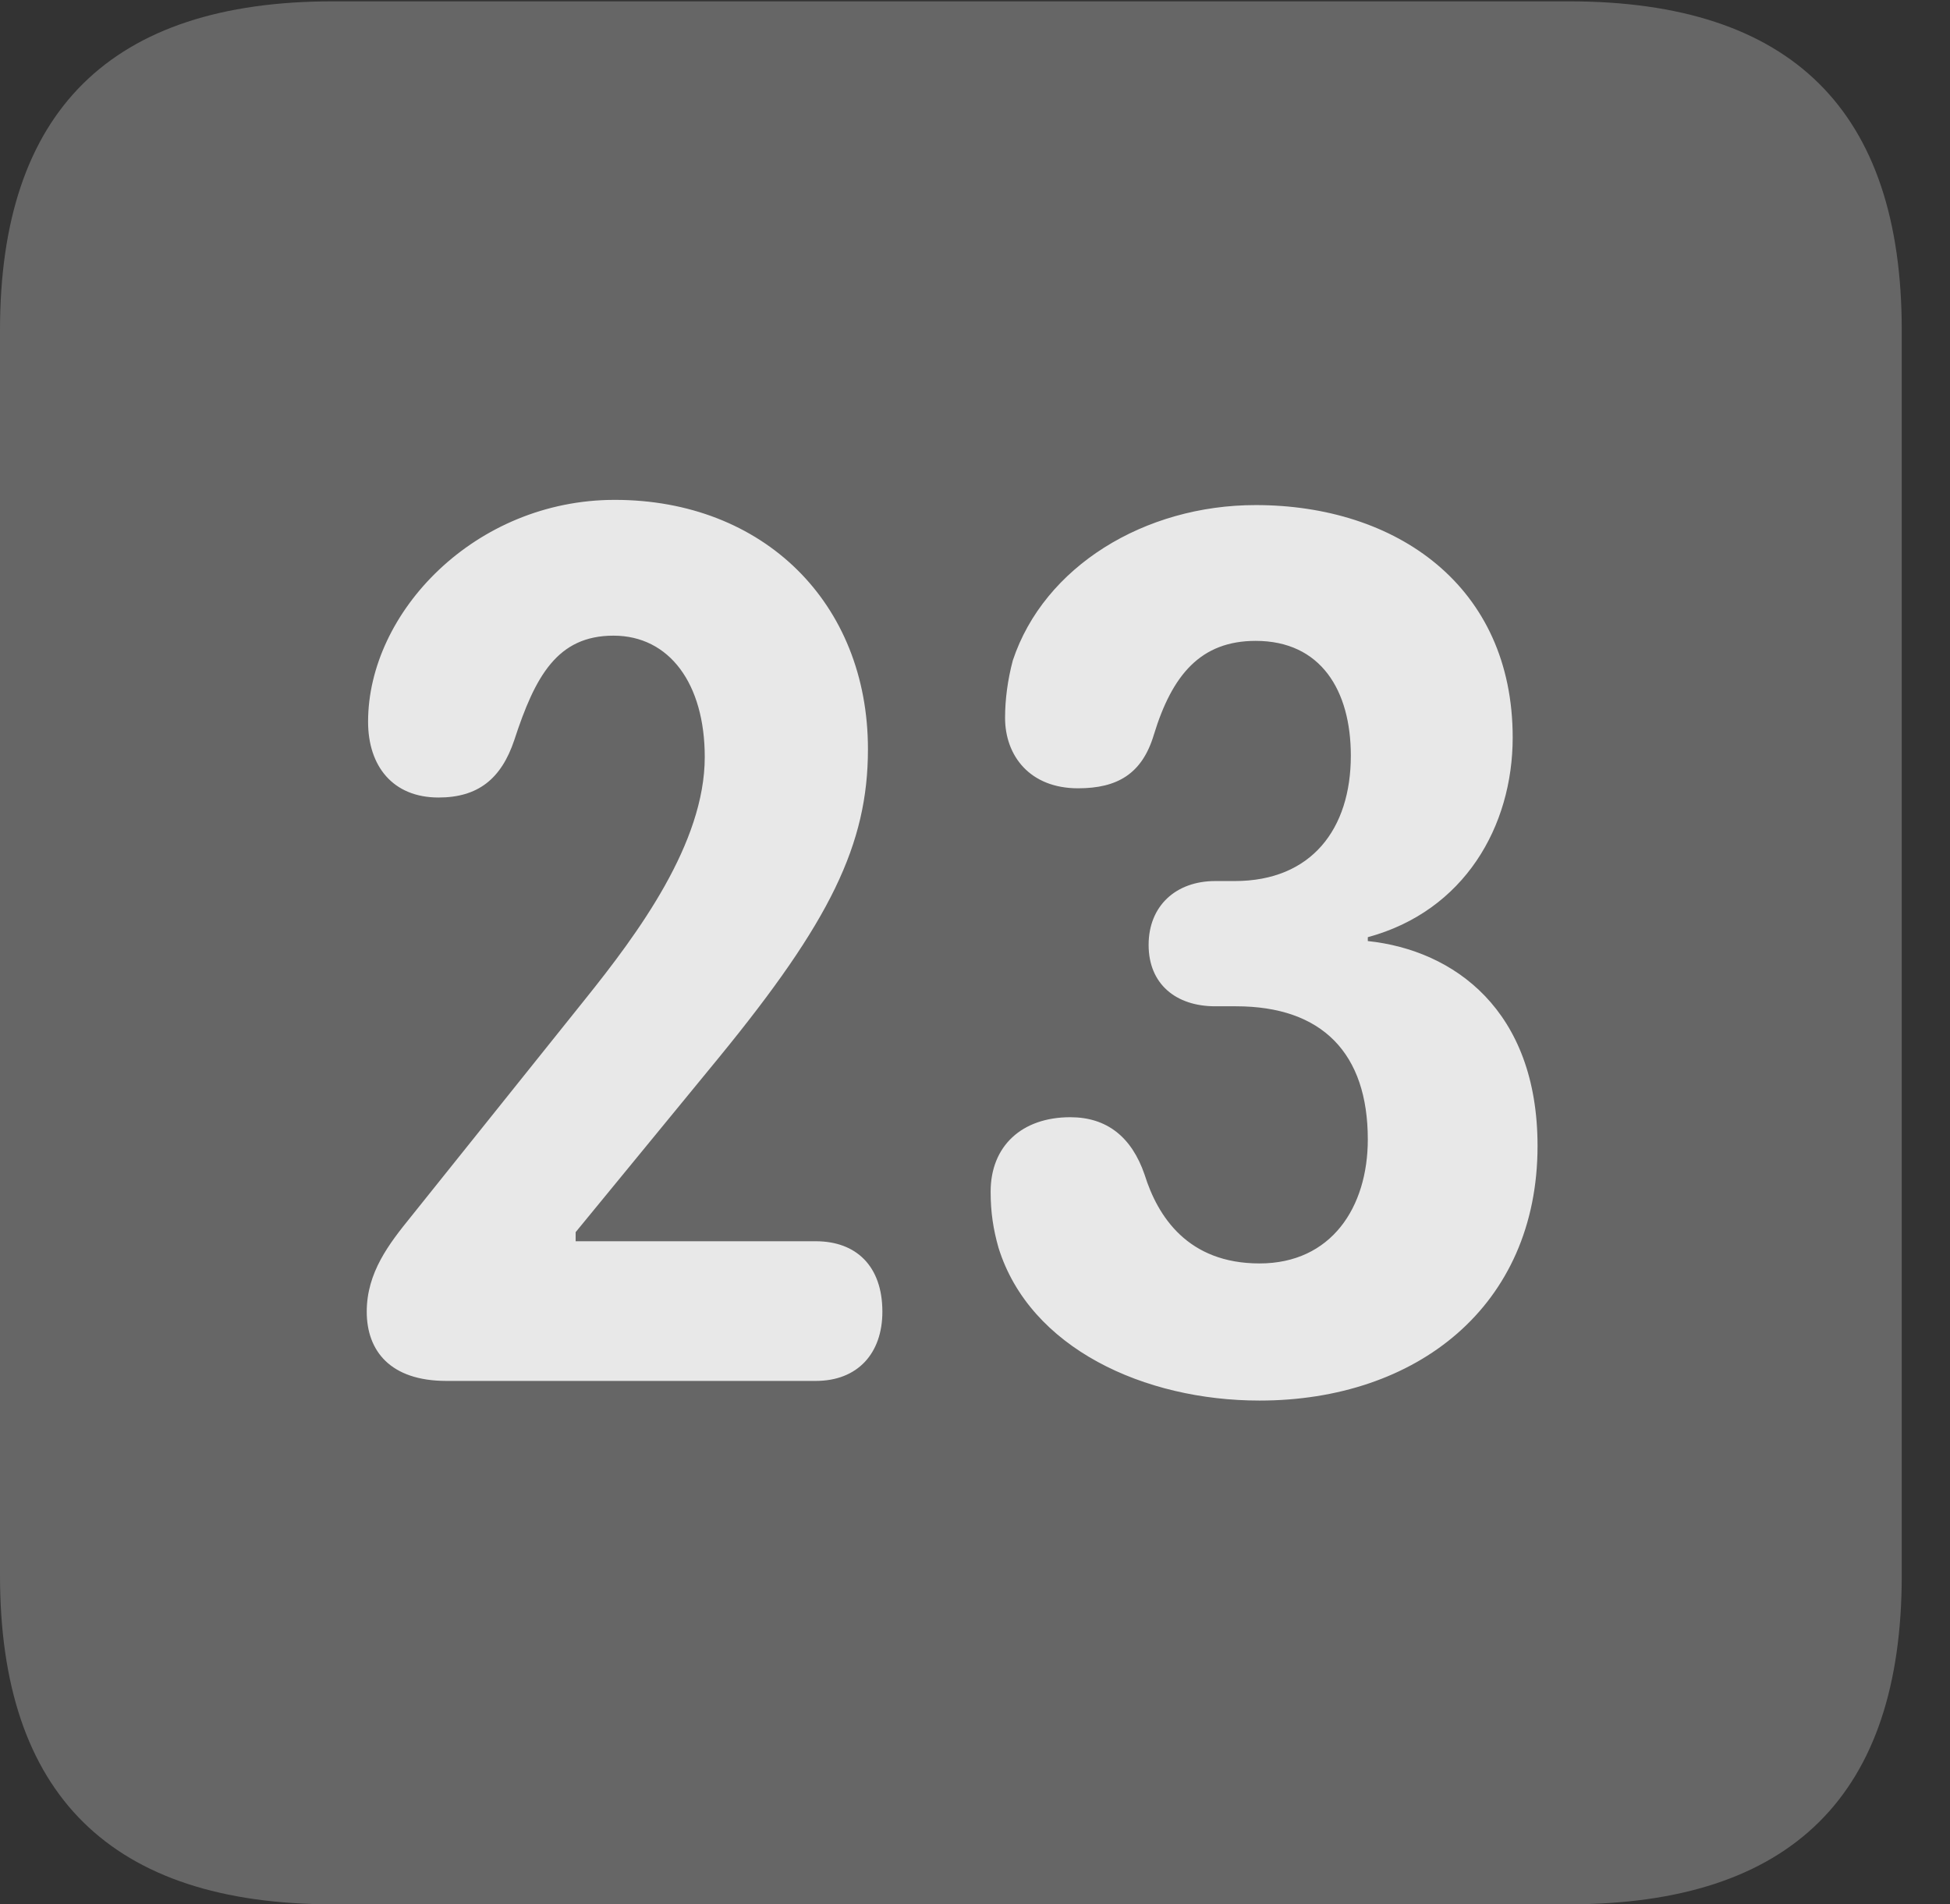 <?xml version="1.0" encoding="UTF-8"?>
<!--Generator: Apple Native CoreSVG 232.5-->
<!DOCTYPE svg
PUBLIC "-//W3C//DTD SVG 1.1//EN"
       "http://www.w3.org/Graphics/SVG/1.1/DTD/svg11.dtd">
<svg version="1.1" xmlns="http://www.w3.org/2000/svg" xmlns:xlink="http://www.w3.org/1999/xlink" width="14.59" height="14.248">
 <rect width="100%" height="100%" fill="#333333" stroke="none"/>
 <g>
  <rect height="14.248" opacity="0" width="14.59" x="0" y="0"/>
  <path d="M2.49 14.248L11.738 14.248C13.408 14.248 14.229 13.428 14.229 11.787L14.229 2.471C14.229 0.83 13.408 0.01 11.738 0.01L2.49 0.01C0.83 0.01 0 0.83 0 2.471L0 11.787C0 13.428 0.83 14.248 2.49 14.248Z" fill="#ffffff" fill-opacity="0.25"/>
  <path d="M3.34 10.332C2.92 10.332 2.744 10.107 2.744 9.814C2.744 9.521 2.91 9.307 3.076 9.102L4.375 7.48C4.775 6.982 5.273 6.309 5.273 5.664C5.273 5.117 5.01 4.756 4.59 4.756C4.17 4.756 4.004 5.059 3.848 5.537C3.75 5.83 3.574 5.967 3.281 5.967C2.939 5.967 2.754 5.732 2.754 5.4C2.754 4.58 3.555 3.74 4.6 3.74C5.713 3.74 6.494 4.512 6.494 5.605C6.494 6.318 6.211 6.895 5.381 7.91L4.307 9.219L4.307 9.287L6.104 9.287C6.406 9.287 6.602 9.473 6.602 9.814C6.602 10.127 6.416 10.332 6.104 10.332ZM9.424 10.479C8.564 10.479 7.705 10.088 7.471 9.336C7.432 9.199 7.412 9.072 7.412 8.916C7.412 8.574 7.646 8.359 8.008 8.359C8.281 8.359 8.467 8.506 8.564 8.789C8.662 9.102 8.887 9.453 9.424 9.453C9.961 9.453 10.234 9.033 10.234 8.525C10.234 7.881 9.893 7.529 9.248 7.529L9.092 7.529C8.799 7.529 8.594 7.363 8.594 7.07C8.594 6.777 8.799 6.592 9.092 6.592L9.238 6.592C9.814 6.592 10.107 6.201 10.107 5.654C10.107 5.166 9.883 4.795 9.395 4.795C8.984 4.795 8.77 5.049 8.633 5.498C8.545 5.791 8.359 5.898 8.066 5.898C7.705 5.898 7.52 5.654 7.52 5.371C7.52 5.234 7.539 5.088 7.578 4.941C7.812 4.238 8.564 3.779 9.395 3.779C10.449 3.779 11.318 4.385 11.318 5.518C11.318 6.182 10.957 6.816 10.234 7.012L10.234 7.041C10.879 7.109 11.504 7.559 11.504 8.574C11.504 9.775 10.596 10.479 9.424 10.479Z" fill="#ffffff" fill-opacity="0.85"/>
 </g>
</svg>
